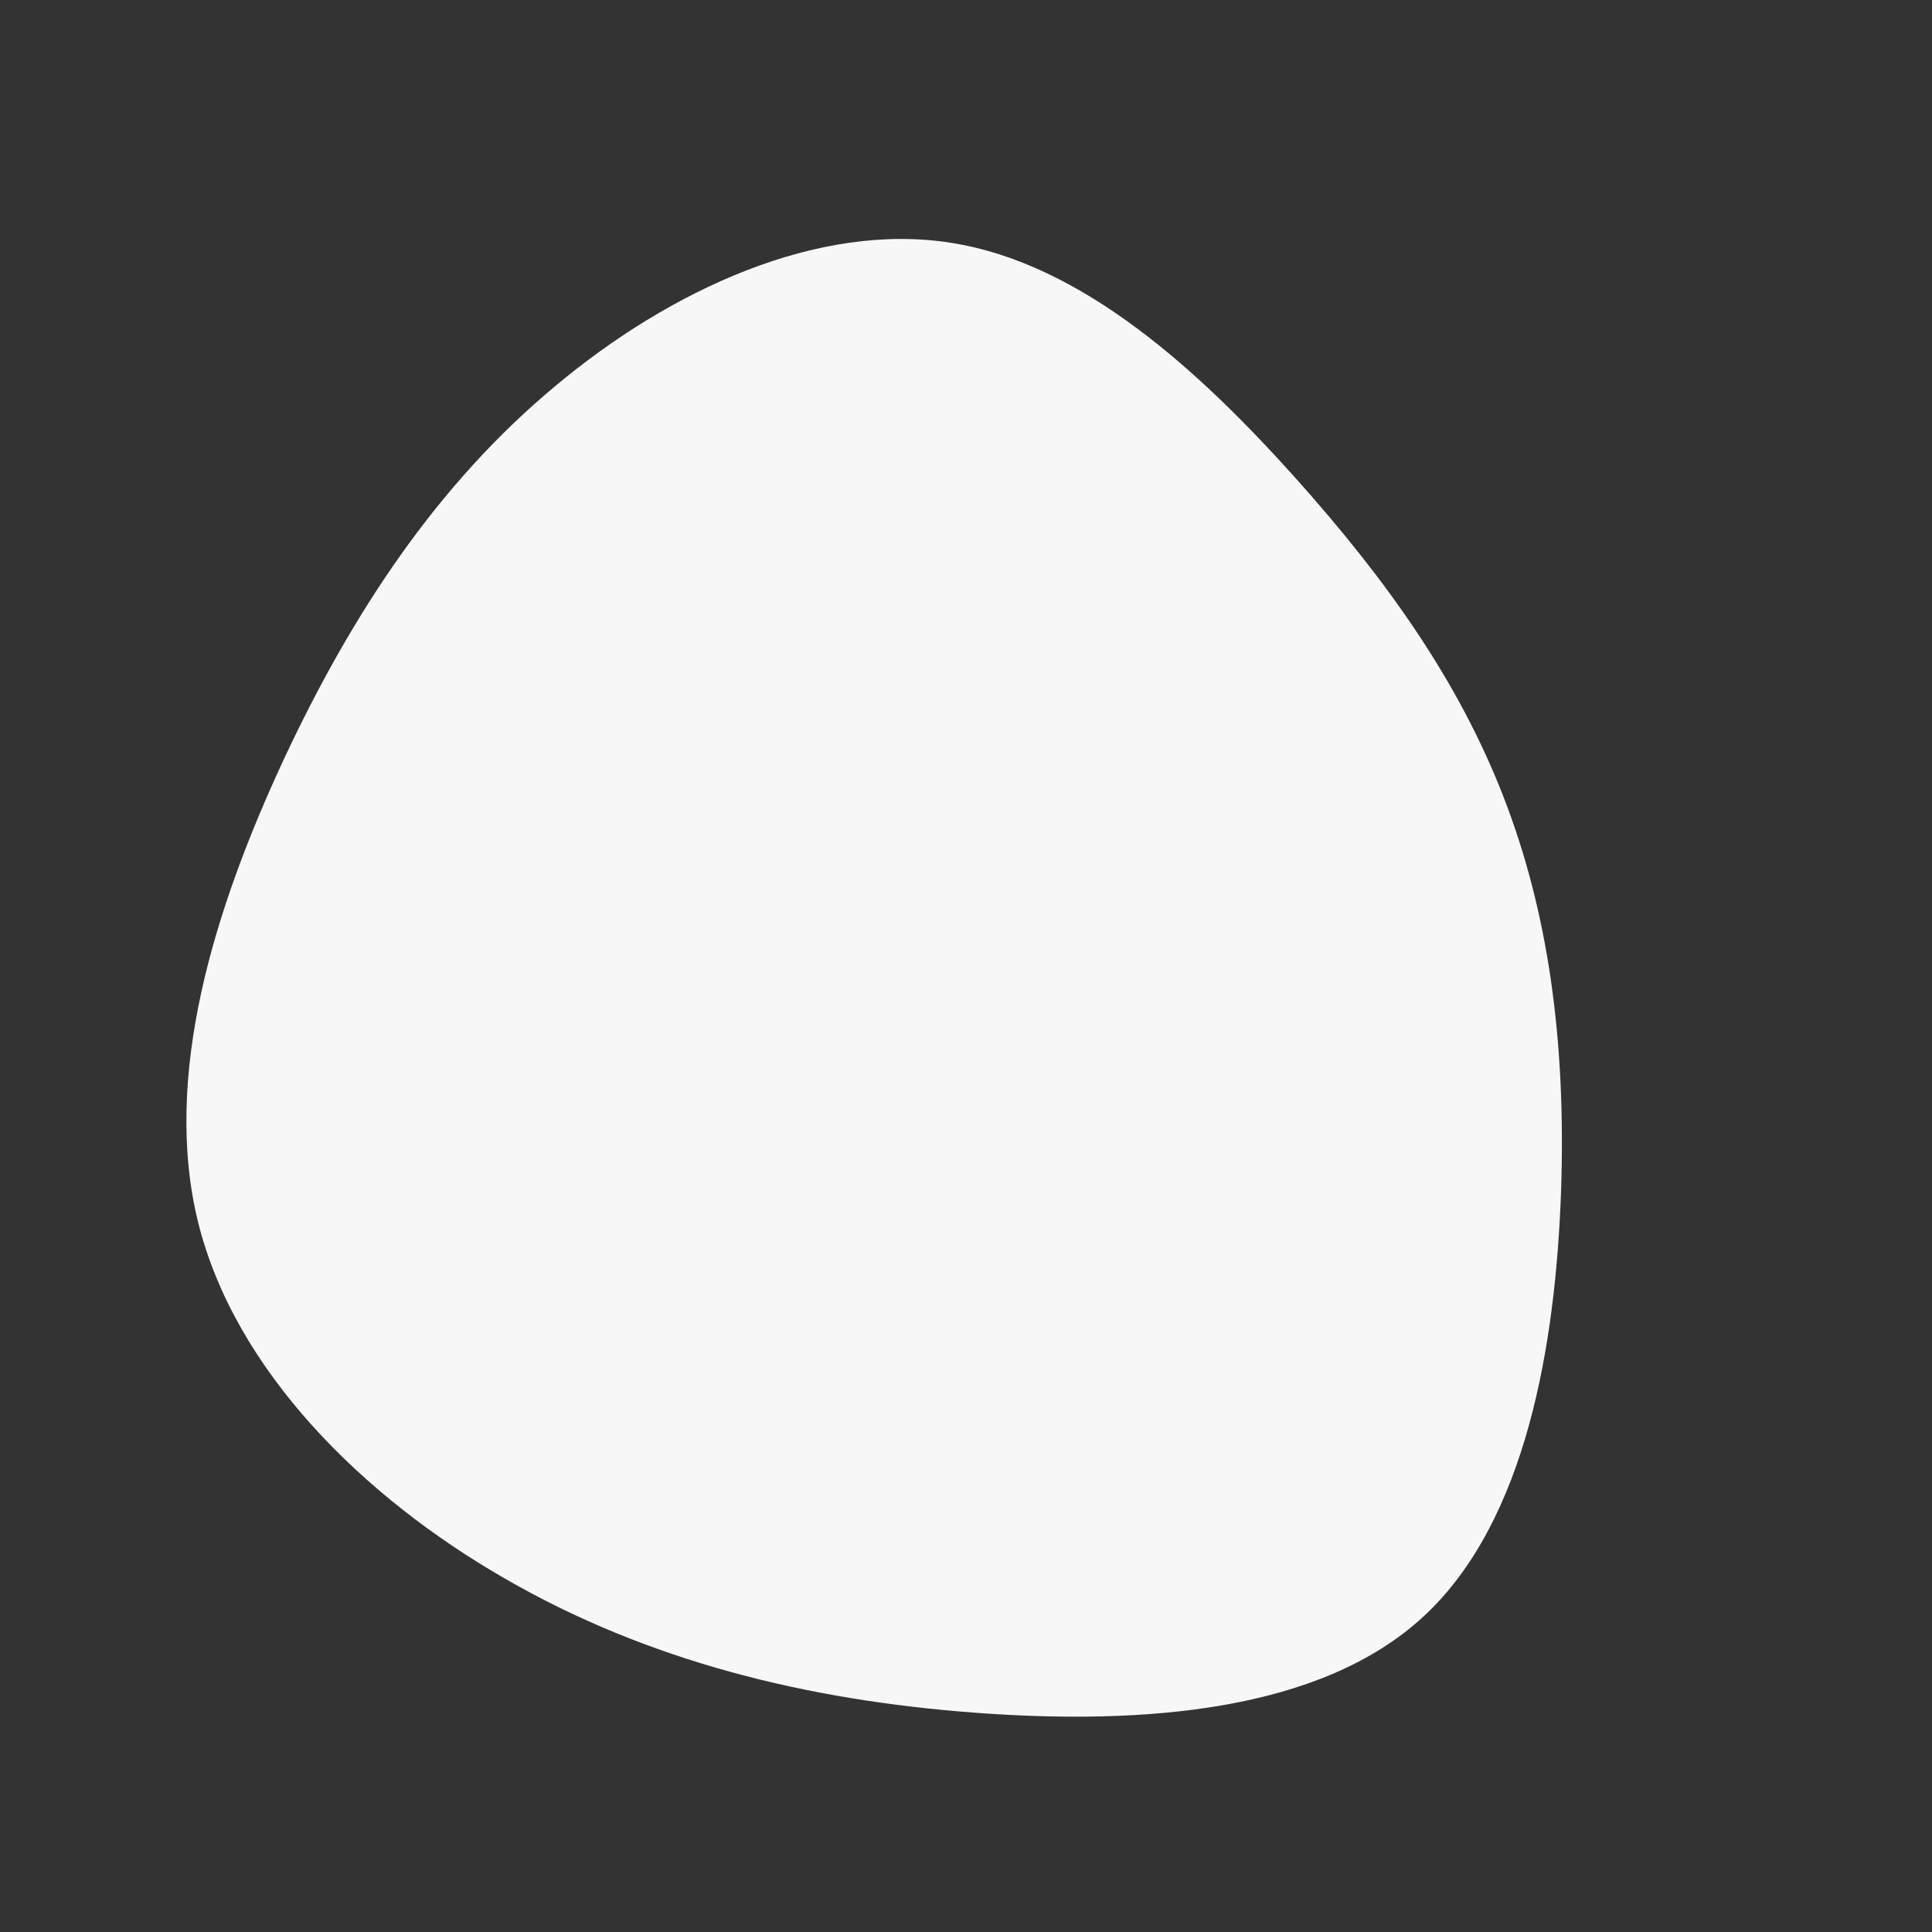 <?xml version="1.0" standalone="no"?>
<svg
  width="600"
  height="600"
  viewBox="0 0 600 600"
  xmlns="http://www.w3.org/2000/svg"
>
  <rect x="0" y="0" width="600" height="600" fill="#333333" stroke="none"/>
  <g transform="translate(300,300)">
    <path d="M102.1,-151.8C131.2,-119.3,153.1,-88.1,166.9,-52.6C180.7,-17.1,186.4,22.7,184.8,70C183.1,117.4,174.1,172.4,142.1,202C110.1,231.6,55.1,235.8,2.8,231.9C-49.4,228,-98.7,215.9,-143.1,190.3C-187.5,164.8,-226.9,125.6,-238.4,79.9C-249.8,34.2,-233.3,-18.1,-211.9,-64.1C-190.4,-110.1,-164,-149.7,-127.8,-179.9C-91.7,-210.2,-45.8,-231.1,-4.7,-224.6C36.4,-218.2,72.9,-184.3,102.1,-151.8Z" fill="#f7f7f7" />
  </g>
</svg>
    